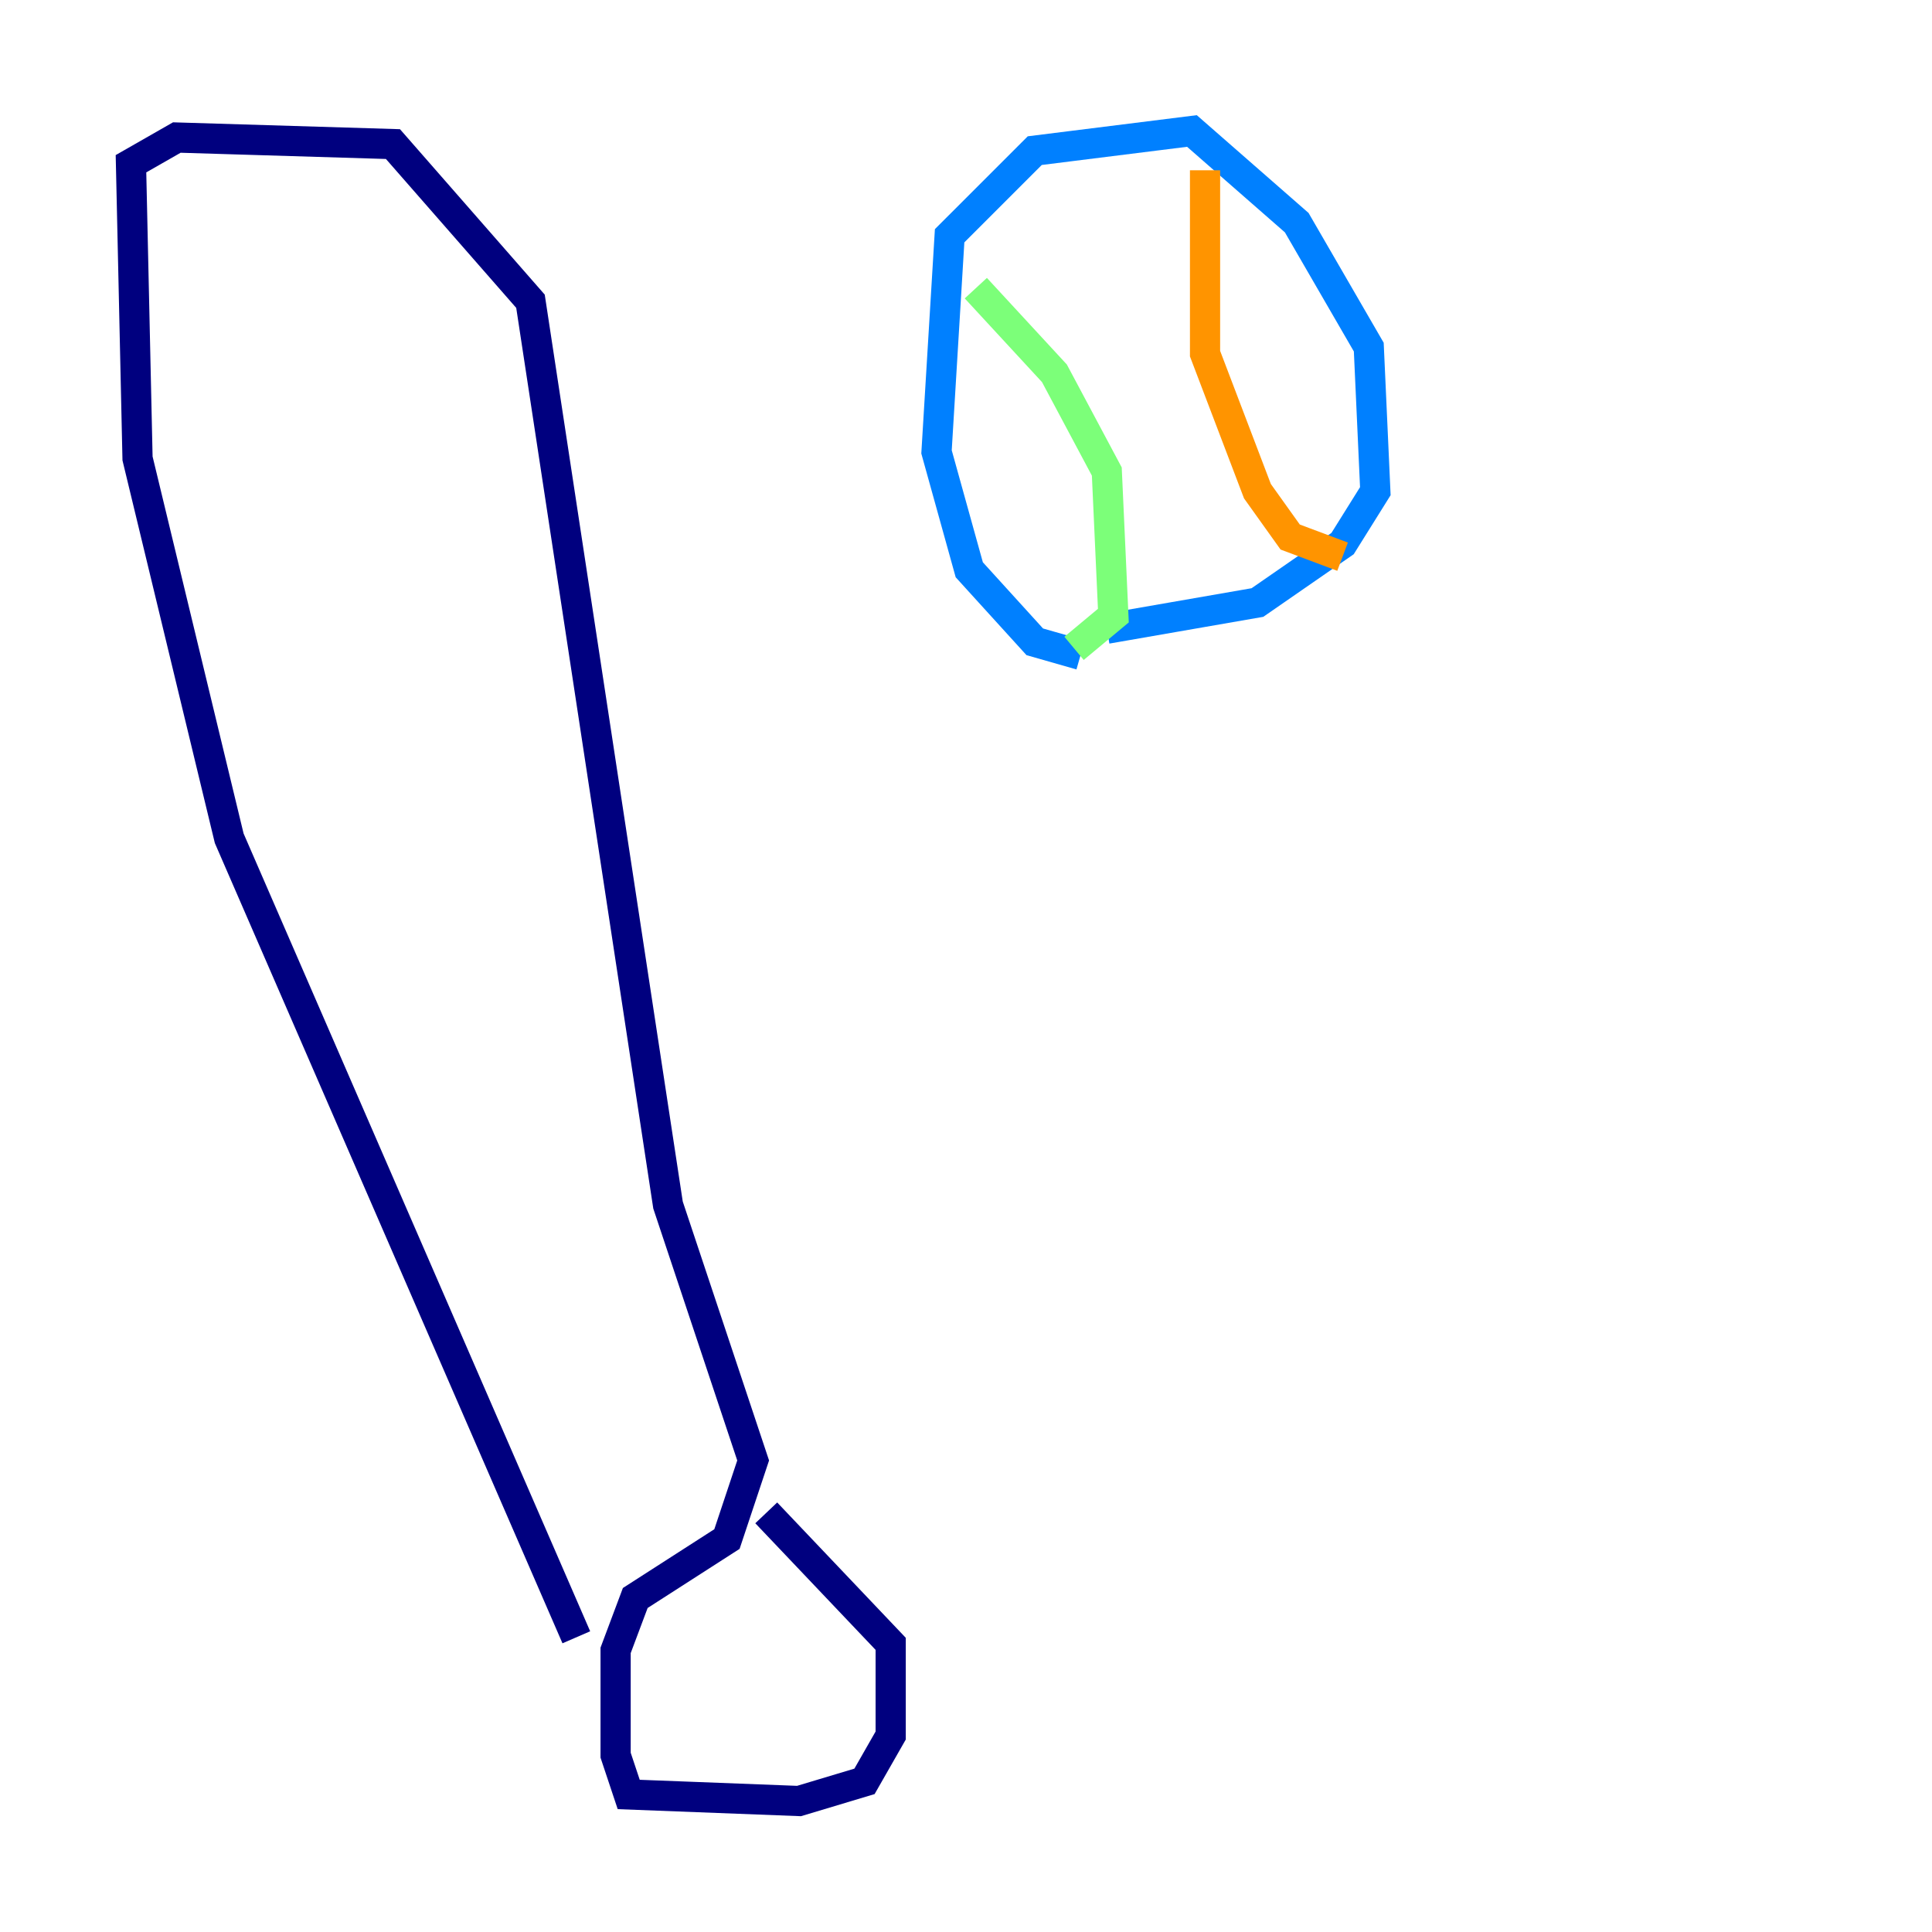 <?xml version="1.0" encoding="utf-8" ?>
<svg baseProfile="tiny" height="128" version="1.2" viewBox="0,0,128,128" width="128" xmlns="http://www.w3.org/2000/svg" xmlns:ev="http://www.w3.org/2001/xml-events" xmlns:xlink="http://www.w3.org/1999/xlink"><defs /><polyline fill="none" points="38.183,108.475 15.186,55.539 9.112,30.373 8.678,10.848 11.715,9.112 26.034,9.546 35.146,19.959 44.258,79.837 49.898,96.759 48.163,101.966 42.088,105.871 40.786,109.342 40.786,116.285 41.654,118.888 52.936,119.322 57.275,118.02 59.01,114.983 59.01,108.909 50.766,100.231" stroke="#00007f" stroke-width="2" /><polyline fill="none" points="71.593,43.39 68.556,42.522 64.217,37.749 62.047,29.939 62.915,15.62 68.556,9.98 78.969,8.678 85.912,14.752 90.685,22.997 91.119,32.542 88.949,36.014 83.308,39.919 73.329,41.654" stroke="#0080ff" stroke-width="2" /><polyline fill="none" points="64.651,19.091 69.858,24.732 73.329,31.241 73.763,40.786 71.159,42.956" stroke="#7cff79" stroke-width="2" /><polyline fill="none" points="79.837,11.281 79.837,23.43 83.308,32.542 85.478,35.58 88.949,36.881" stroke="#ff9400" stroke-width="2" /><polyline fill="none" points="79.403,26.902 79.403,26.902" stroke="#7f0000" stroke-width="2" /></svg>